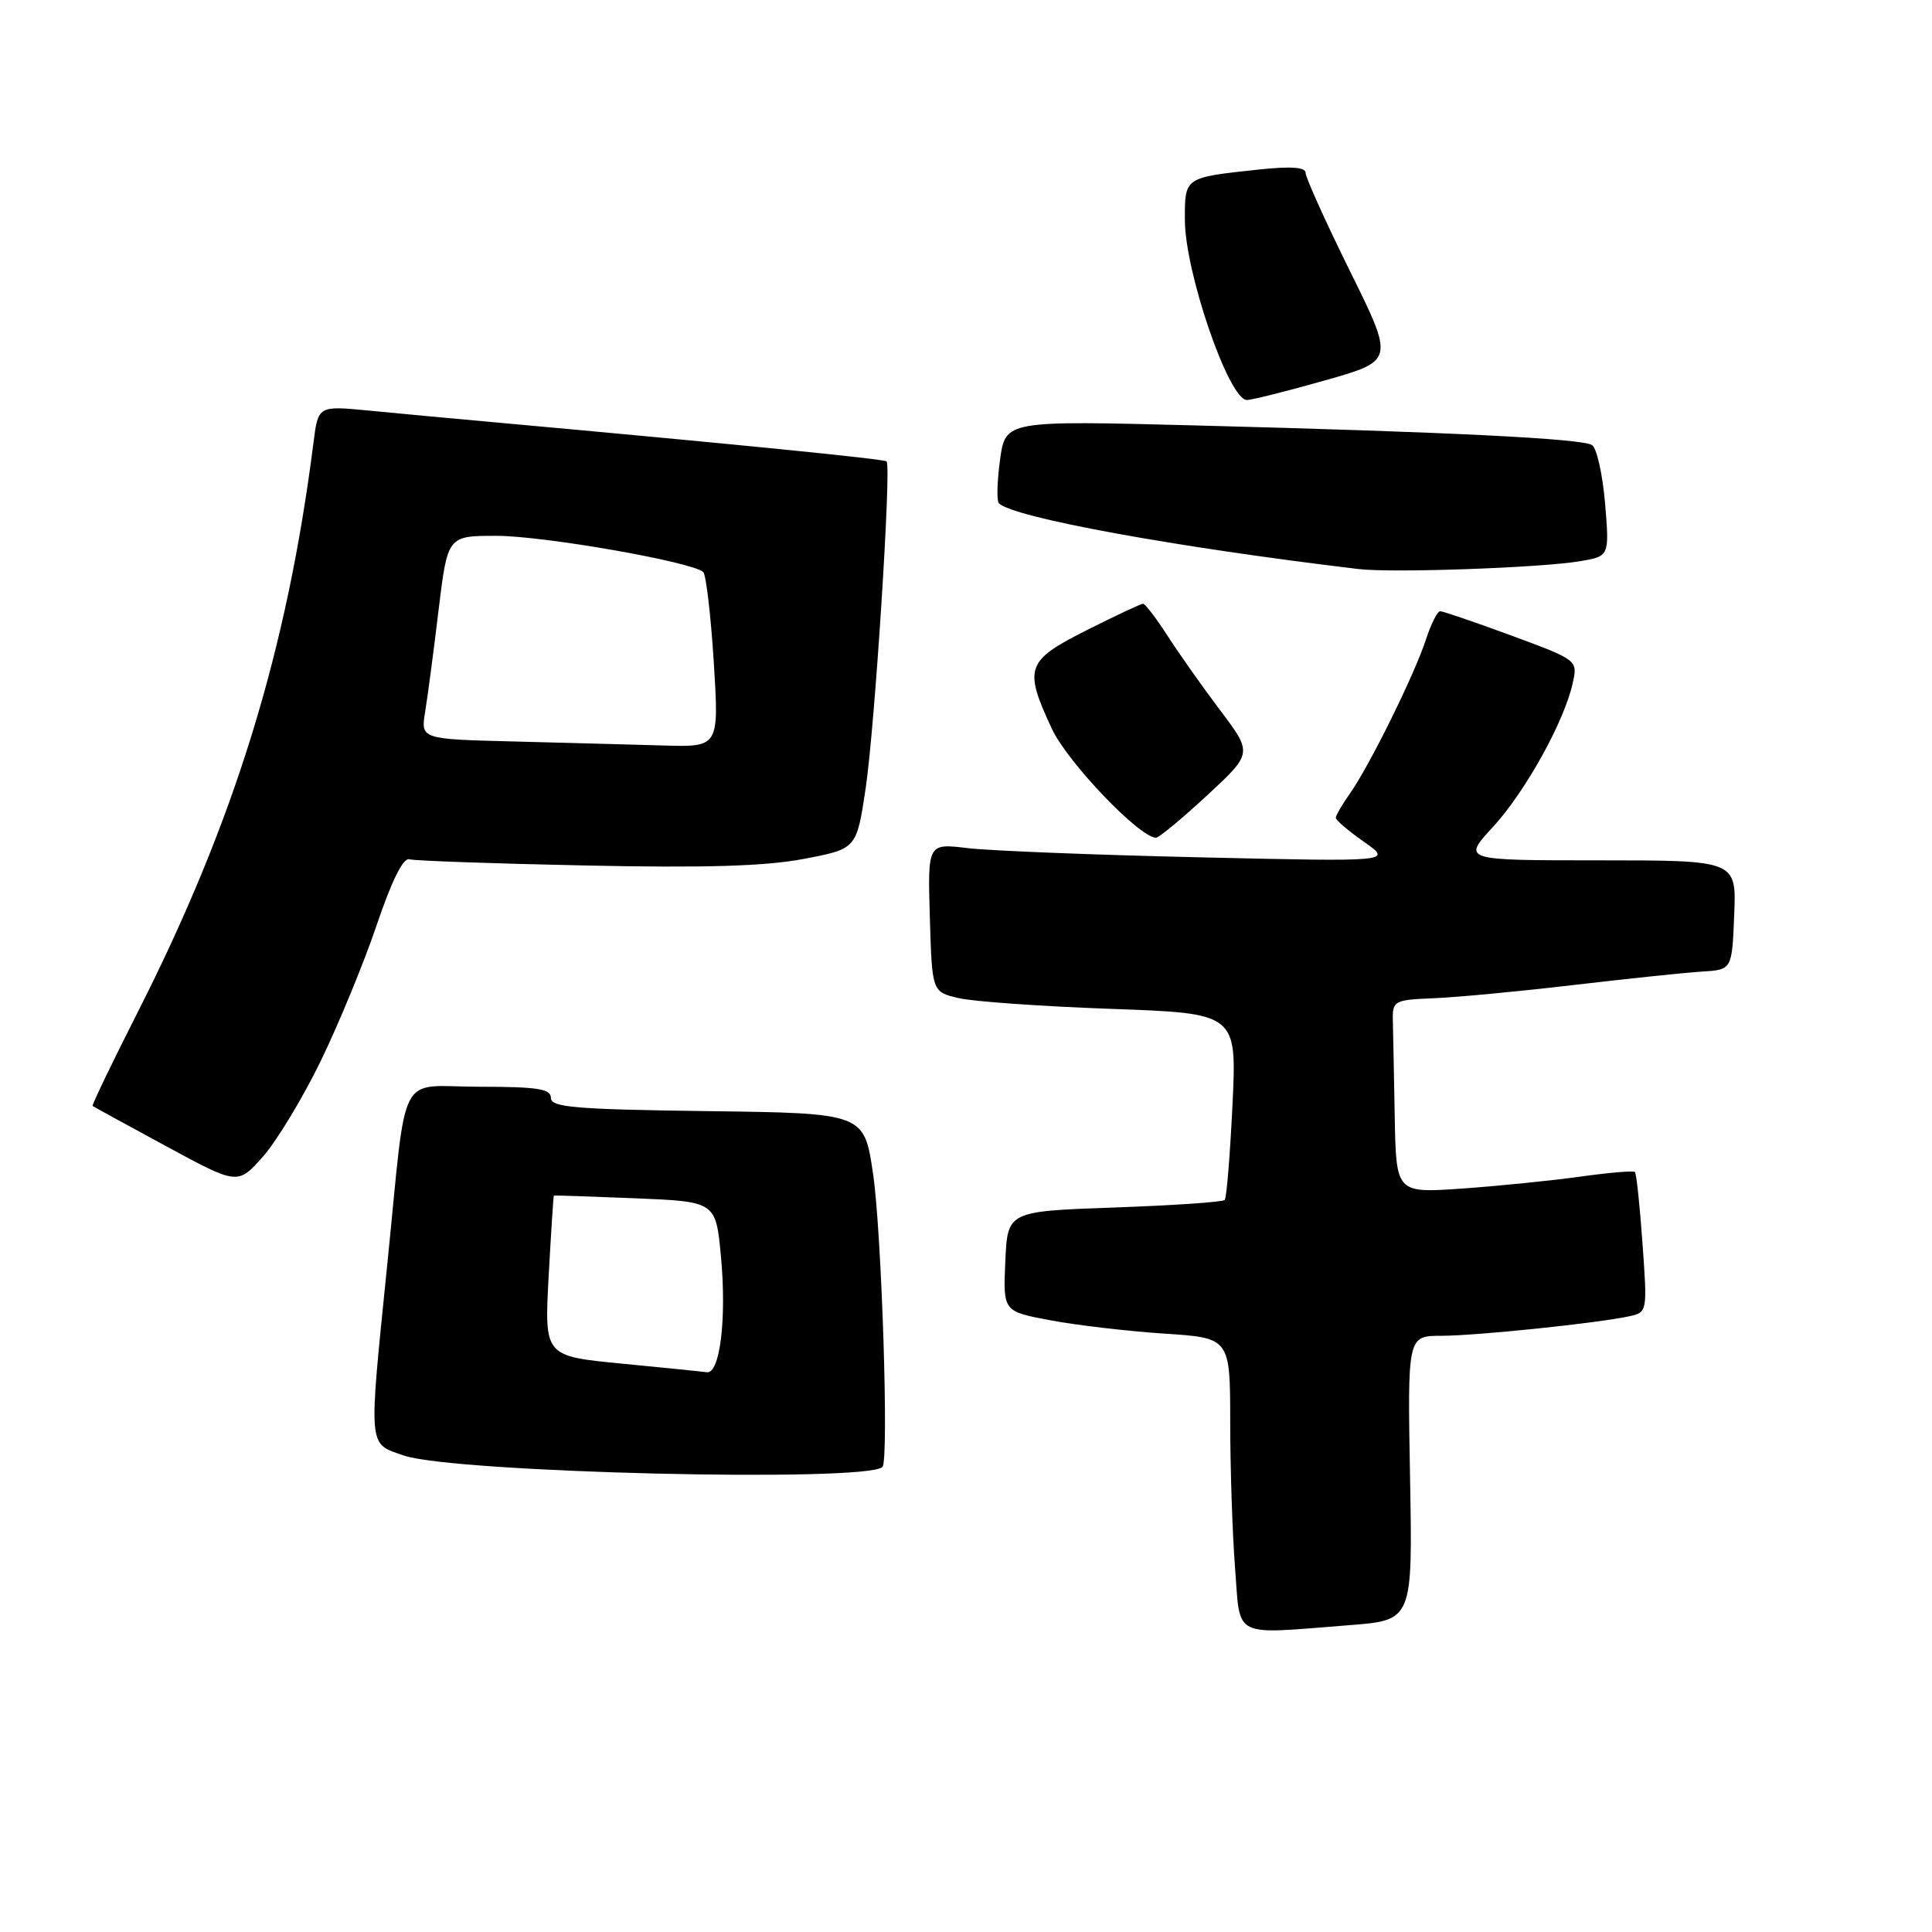 <?xml version="1.0" encoding="UTF-8" standalone="no"?>
<!DOCTYPE svg PUBLIC "-//W3C//DTD SVG 1.1//EN" "http://www.w3.org/Graphics/SVG/1.1/DTD/svg11.dtd" >
<svg xmlns="http://www.w3.org/2000/svg" xmlns:xlink="http://www.w3.org/1999/xlink" version="1.1" viewBox="0 0 256 256">
 <g >
 <path fill="currentColor"
d=" M 178.84 215.34 C 187.18 214.69 187.18 214.69 186.84 195.84 C 186.50 177.00 186.50 177.00 191.00 177.00 C 195.66 176.99 211.69 175.33 215.90 174.41 C 218.27 173.89 218.29 173.81 217.64 164.78 C 217.29 159.77 216.83 155.50 216.64 155.30 C 216.44 155.10 213.17 155.38 209.39 155.91 C 205.60 156.44 198.56 157.15 193.75 157.49 C 185.00 158.10 185.00 158.10 184.81 148.05 C 184.71 142.52 184.60 136.76 184.56 135.25 C 184.50 132.60 184.70 132.49 190.00 132.27 C 193.03 132.15 201.35 131.36 208.50 130.52 C 215.65 129.68 223.30 128.88 225.50 128.74 C 229.50 128.50 229.50 128.50 229.79 121.25 C 230.09 114.00 230.09 114.00 211.92 114.00 C 193.75 114.00 193.75 114.00 197.82 109.58 C 202.11 104.92 207.31 95.55 208.40 90.48 C 209.06 87.47 209.04 87.46 200.28 84.22 C 195.45 82.44 191.20 80.99 190.83 80.99 C 190.46 81.00 189.61 82.69 188.94 84.75 C 187.46 89.32 181.44 101.52 178.87 105.15 C 177.84 106.61 177.00 108.06 177.00 108.37 C 177.00 108.68 178.69 110.11 180.75 111.56 C 184.50 114.19 184.50 114.19 159.00 113.60 C 144.97 113.28 131.12 112.73 128.21 112.38 C 122.92 111.74 122.92 111.74 123.21 121.58 C 123.50 131.42 123.50 131.42 127.00 132.25 C 128.93 132.71 138.01 133.35 147.19 133.68 C 163.89 134.27 163.89 134.27 163.31 146.39 C 162.99 153.05 162.53 158.72 162.28 159.00 C 162.04 159.28 155.46 159.72 147.67 160.00 C 133.50 160.50 133.50 160.50 133.21 167.14 C 132.91 173.77 132.91 173.77 139.21 174.95 C 142.67 175.60 149.44 176.39 154.25 176.71 C 163.00 177.28 163.00 177.28 163.01 188.39 C 163.01 194.50 163.30 203.21 163.65 207.75 C 164.39 217.23 163.06 216.57 178.84 215.34 Z  M 116.93 194.38 C 117.80 193.55 116.83 163.25 115.68 155.50 C 114.50 147.50 114.50 147.50 93.75 147.23 C 76.22 147.00 73.00 146.73 73.00 145.48 C 73.00 144.28 71.23 144.00 63.55 144.00 C 52.48 144.00 54.00 141.09 51.32 167.50 C 48.81 192.28 48.72 191.20 53.50 192.86 C 60.09 195.14 114.76 196.46 116.93 194.38 Z  M 42.54 140.50 C 44.94 135.55 48.27 127.45 49.94 122.50 C 51.89 116.73 53.42 113.63 54.24 113.86 C 54.93 114.06 65.40 114.43 77.50 114.68 C 93.37 115.02 101.45 114.78 106.50 113.81 C 113.50 112.48 113.50 112.48 114.70 104.49 C 115.92 96.33 118.13 61.80 117.48 61.14 C 117.16 60.82 97.53 58.86 66.00 56.00 C 60.22 55.48 52.50 54.76 48.83 54.40 C 42.16 53.76 42.16 53.76 41.54 58.63 C 38.04 86.21 31.10 108.73 18.34 133.94 C 14.87 140.78 12.14 146.45 12.27 146.55 C 12.40 146.64 16.77 149.04 22.00 151.87 C 31.50 157.02 31.50 157.02 34.84 153.26 C 36.67 151.19 40.14 145.45 42.54 140.50 Z  M 159.93 105.41 C 165.97 99.81 165.97 99.81 161.71 94.16 C 159.36 91.04 156.21 86.59 154.71 84.25 C 153.20 81.91 151.74 80.00 151.46 80.00 C 151.18 80.00 147.81 81.58 143.98 83.51 C 135.96 87.55 135.62 88.50 139.37 96.55 C 141.44 101.00 151.00 111.00 153.18 111.00 C 153.57 111.00 156.61 108.48 159.93 105.41 Z  M 209.38 74.36 C 213.26 73.70 213.26 73.70 212.68 66.68 C 212.35 62.83 211.57 59.35 210.95 58.97 C 209.56 58.11 191.98 57.24 158.36 56.37 C 133.23 55.72 133.23 55.72 132.51 60.93 C 132.12 63.79 132.05 66.38 132.36 66.69 C 134.25 68.58 155.78 72.51 180.00 75.40 C 184.48 75.94 204.30 75.23 209.38 74.36 Z  M 175.58 50.40 C 184.75 47.80 184.75 47.80 178.87 35.91 C 175.64 29.37 173.00 23.52 173.00 22.91 C 173.00 22.15 171.06 22.01 166.75 22.47 C 156.91 23.53 157.00 23.46 157.00 29.10 C 157.00 36.06 162.83 53.00 165.22 53.00 C 165.88 53.00 170.54 51.83 175.58 50.40 Z  M 82.31 180.68 C 72.13 179.69 72.13 179.69 72.70 169.10 C 73.02 163.27 73.33 158.46 73.39 158.42 C 73.45 158.38 78.30 158.54 84.18 158.78 C 94.85 159.22 94.85 159.22 95.53 166.50 C 96.30 174.71 95.40 182.08 93.66 181.83 C 93.02 181.74 87.92 181.22 82.31 180.68 Z  M 68.12 98.25 C 55.75 97.94 55.75 97.94 56.33 94.33 C 56.66 92.35 57.46 86.29 58.11 80.86 C 59.31 71.00 59.31 71.00 65.75 71.00 C 72.08 71.00 91.84 74.47 93.19 75.81 C 93.56 76.19 94.19 81.56 94.58 87.75 C 95.28 99.00 95.28 99.00 87.89 98.78 C 83.83 98.66 74.93 98.43 68.12 98.25 Z "/>
</g>
</svg>